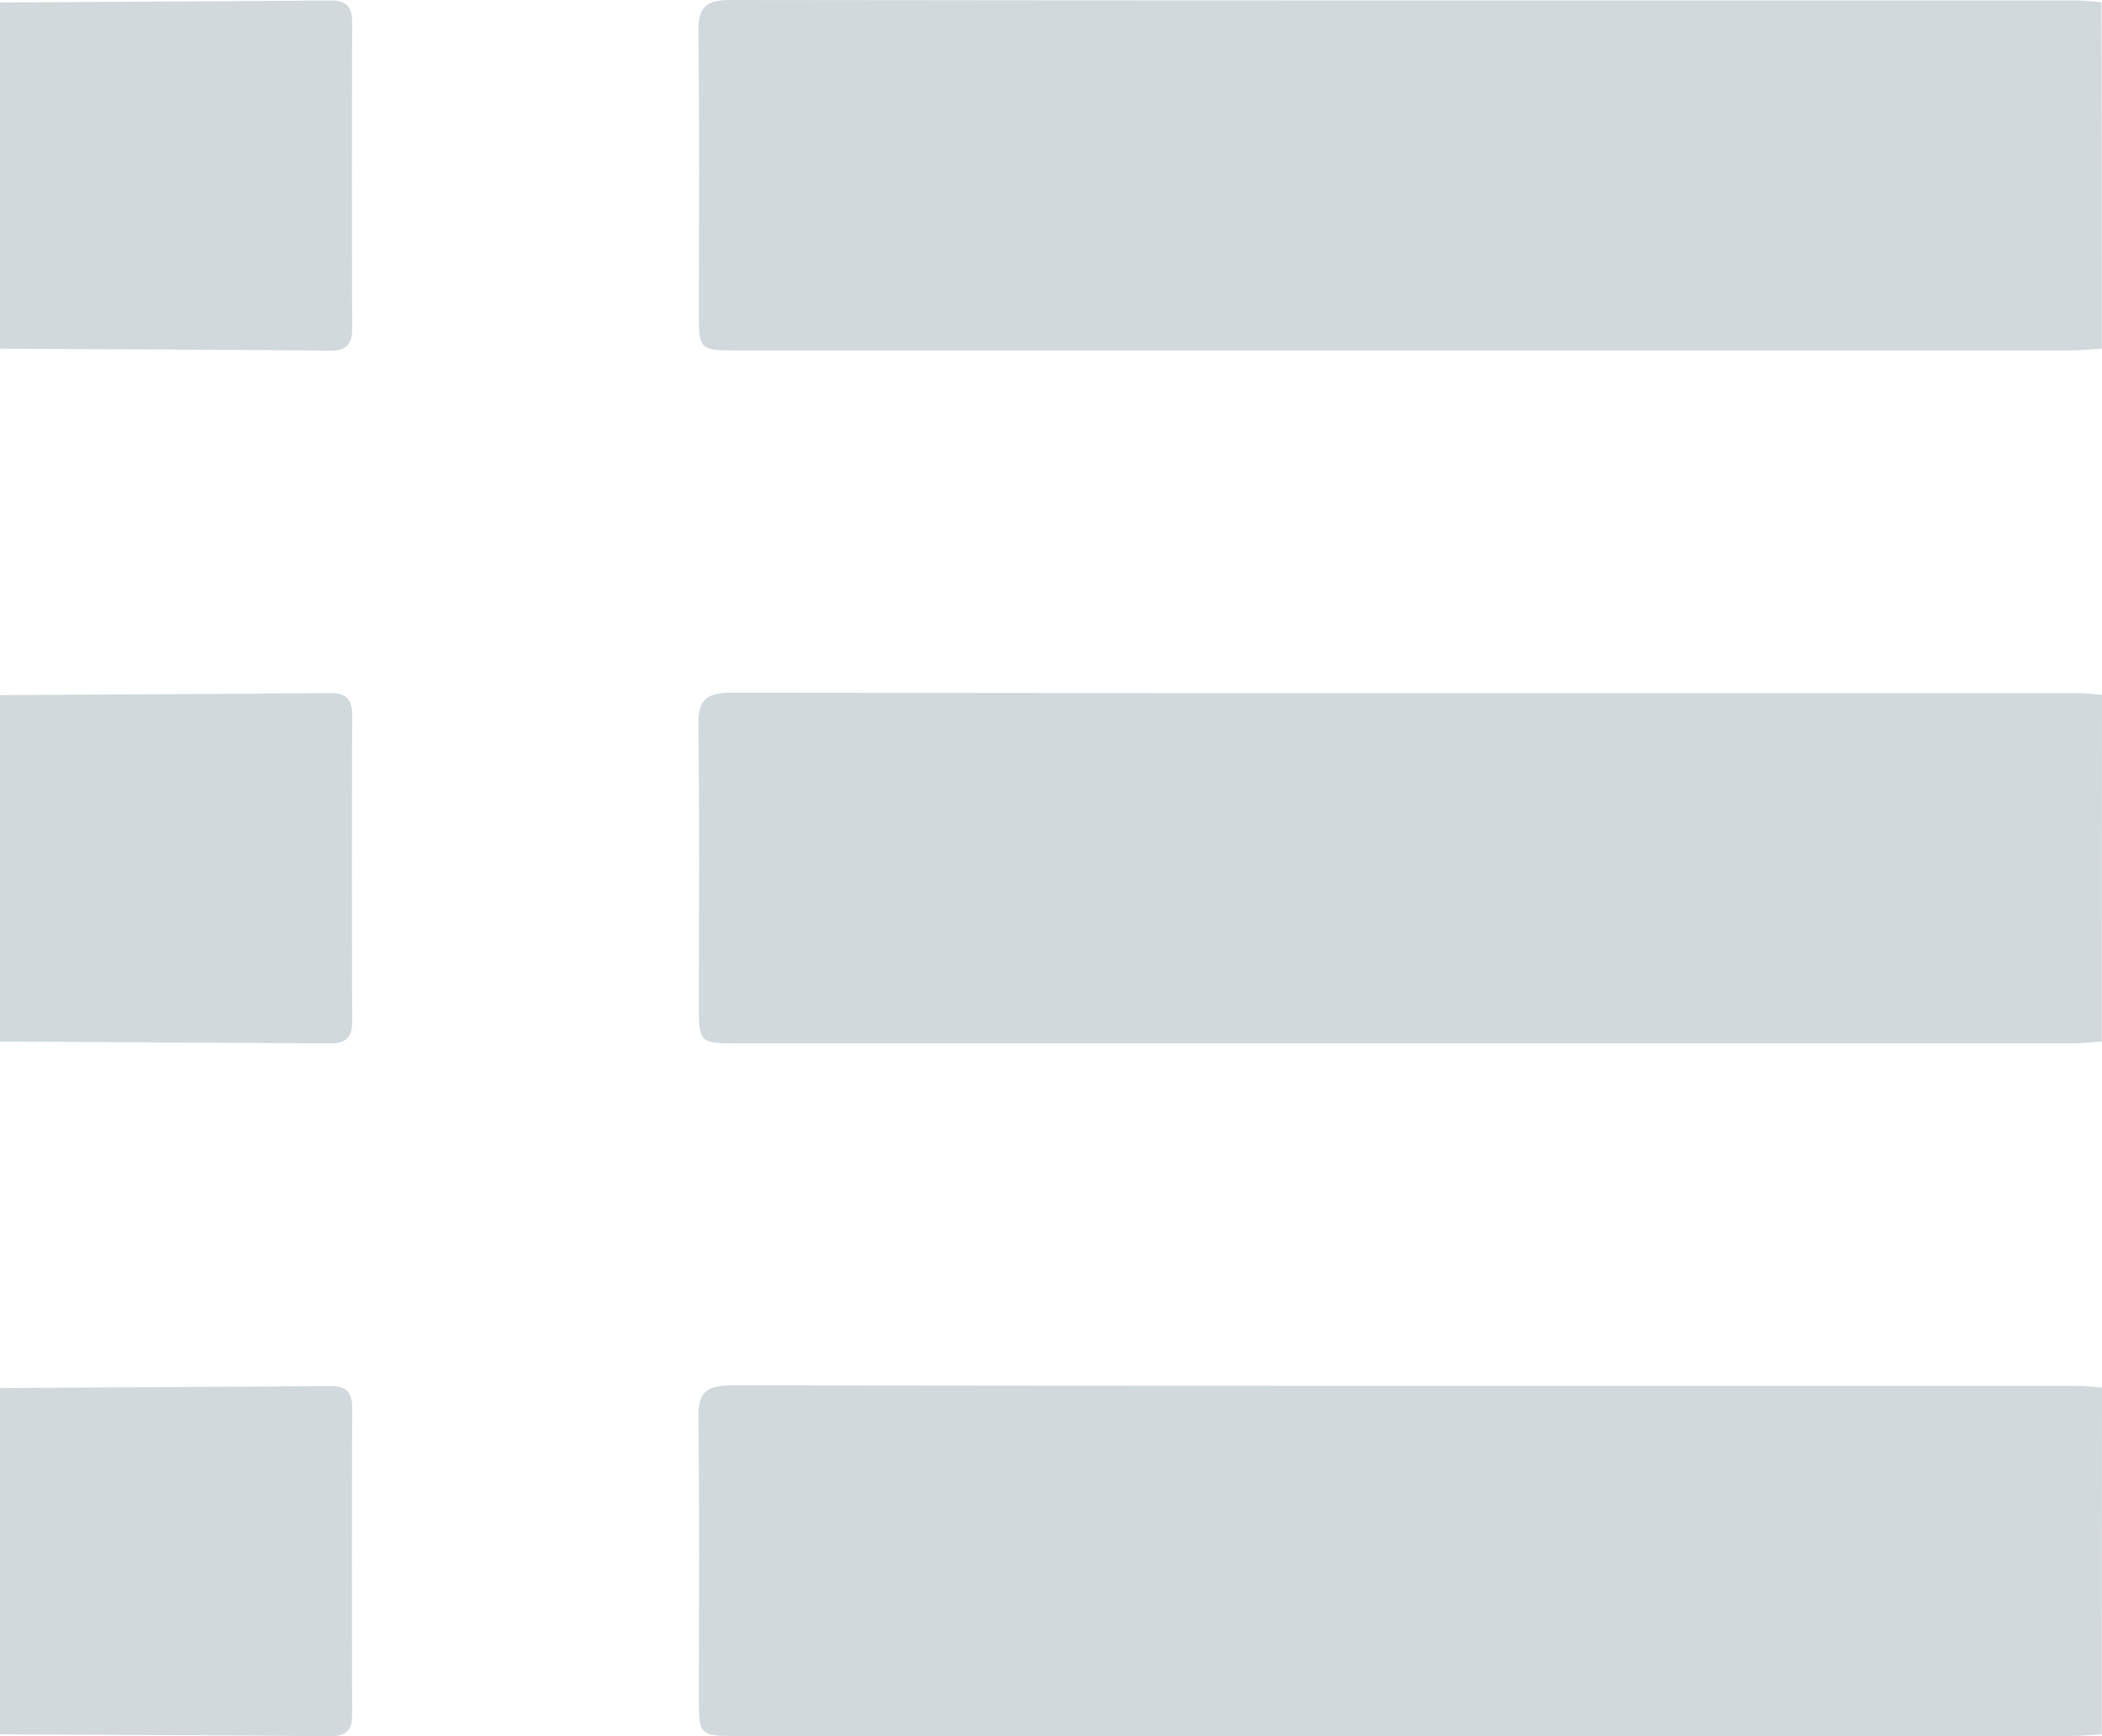 <?xml version="1.0" encoding="utf-8"?><svg width="23" height="19" fill="none" xmlns="http://www.w3.org/2000/svg" viewBox="0 0 23 19"><path d="M22.998 3.816c-.12.007-.239.019-.358.019H8.09c-.443 0-.443 0-.443-.435 0-1.017.008-2.034-.005-3.051C7.635.077 7.727 0 7.997 0c4.91.007 9.82.005 14.73.005.09 0 .178.012.268.02.003 1.264.003 2.528.003 3.79zM22.998 11.398c-.12.008-.239.02-.358.02H8.09c-.443 0-.443 0-.443-.436 0-1.017.008-2.034-.005-3.05-.005-.275.088-.351.36-.351 4.91.007 9.82.004 14.73.004.09 0 .178.012.268.02-.002 1.267-.002 2.529-.002 3.793zM22.998 18.979c-.12.007-.239.019-.358.019H8.09c-.443 0-.443 0-.443-.435 0-1.017.008-2.034-.005-3.051-.005-.274.088-.351.36-.351 4.91.007 9.82.005 14.73.005.09 0 .178.012.268.019-.002 1.267-.002 2.531-.002 3.794zM0 .027C1.206.02 2.414.015 3.62.005c.162 0 .233.065.233.229-.003 1.125-.003 2.25 0 3.375 0 .164-.07.228-.234.228-1.205-.01-2.413-.014-3.619-.021V.026zM0 7.607c1.206-.007 2.414-.012 3.62-.022.162 0 .233.065.233.229-.003 1.125-.003 2.25 0 3.375 0 .164-.07.229-.234.229-1.205-.008-2.413-.012-3.619-.02V7.607zM0 15.19c1.206-.008 2.414-.012 3.62-.022.162 0 .233.065.233.228-.003 1.126-.003 2.25 0 3.376 0 .163-.07.228-.234.228-1.205-.01-2.413-.014-3.619-.021v-3.79z" fill="#D1D9DD"/></svg>